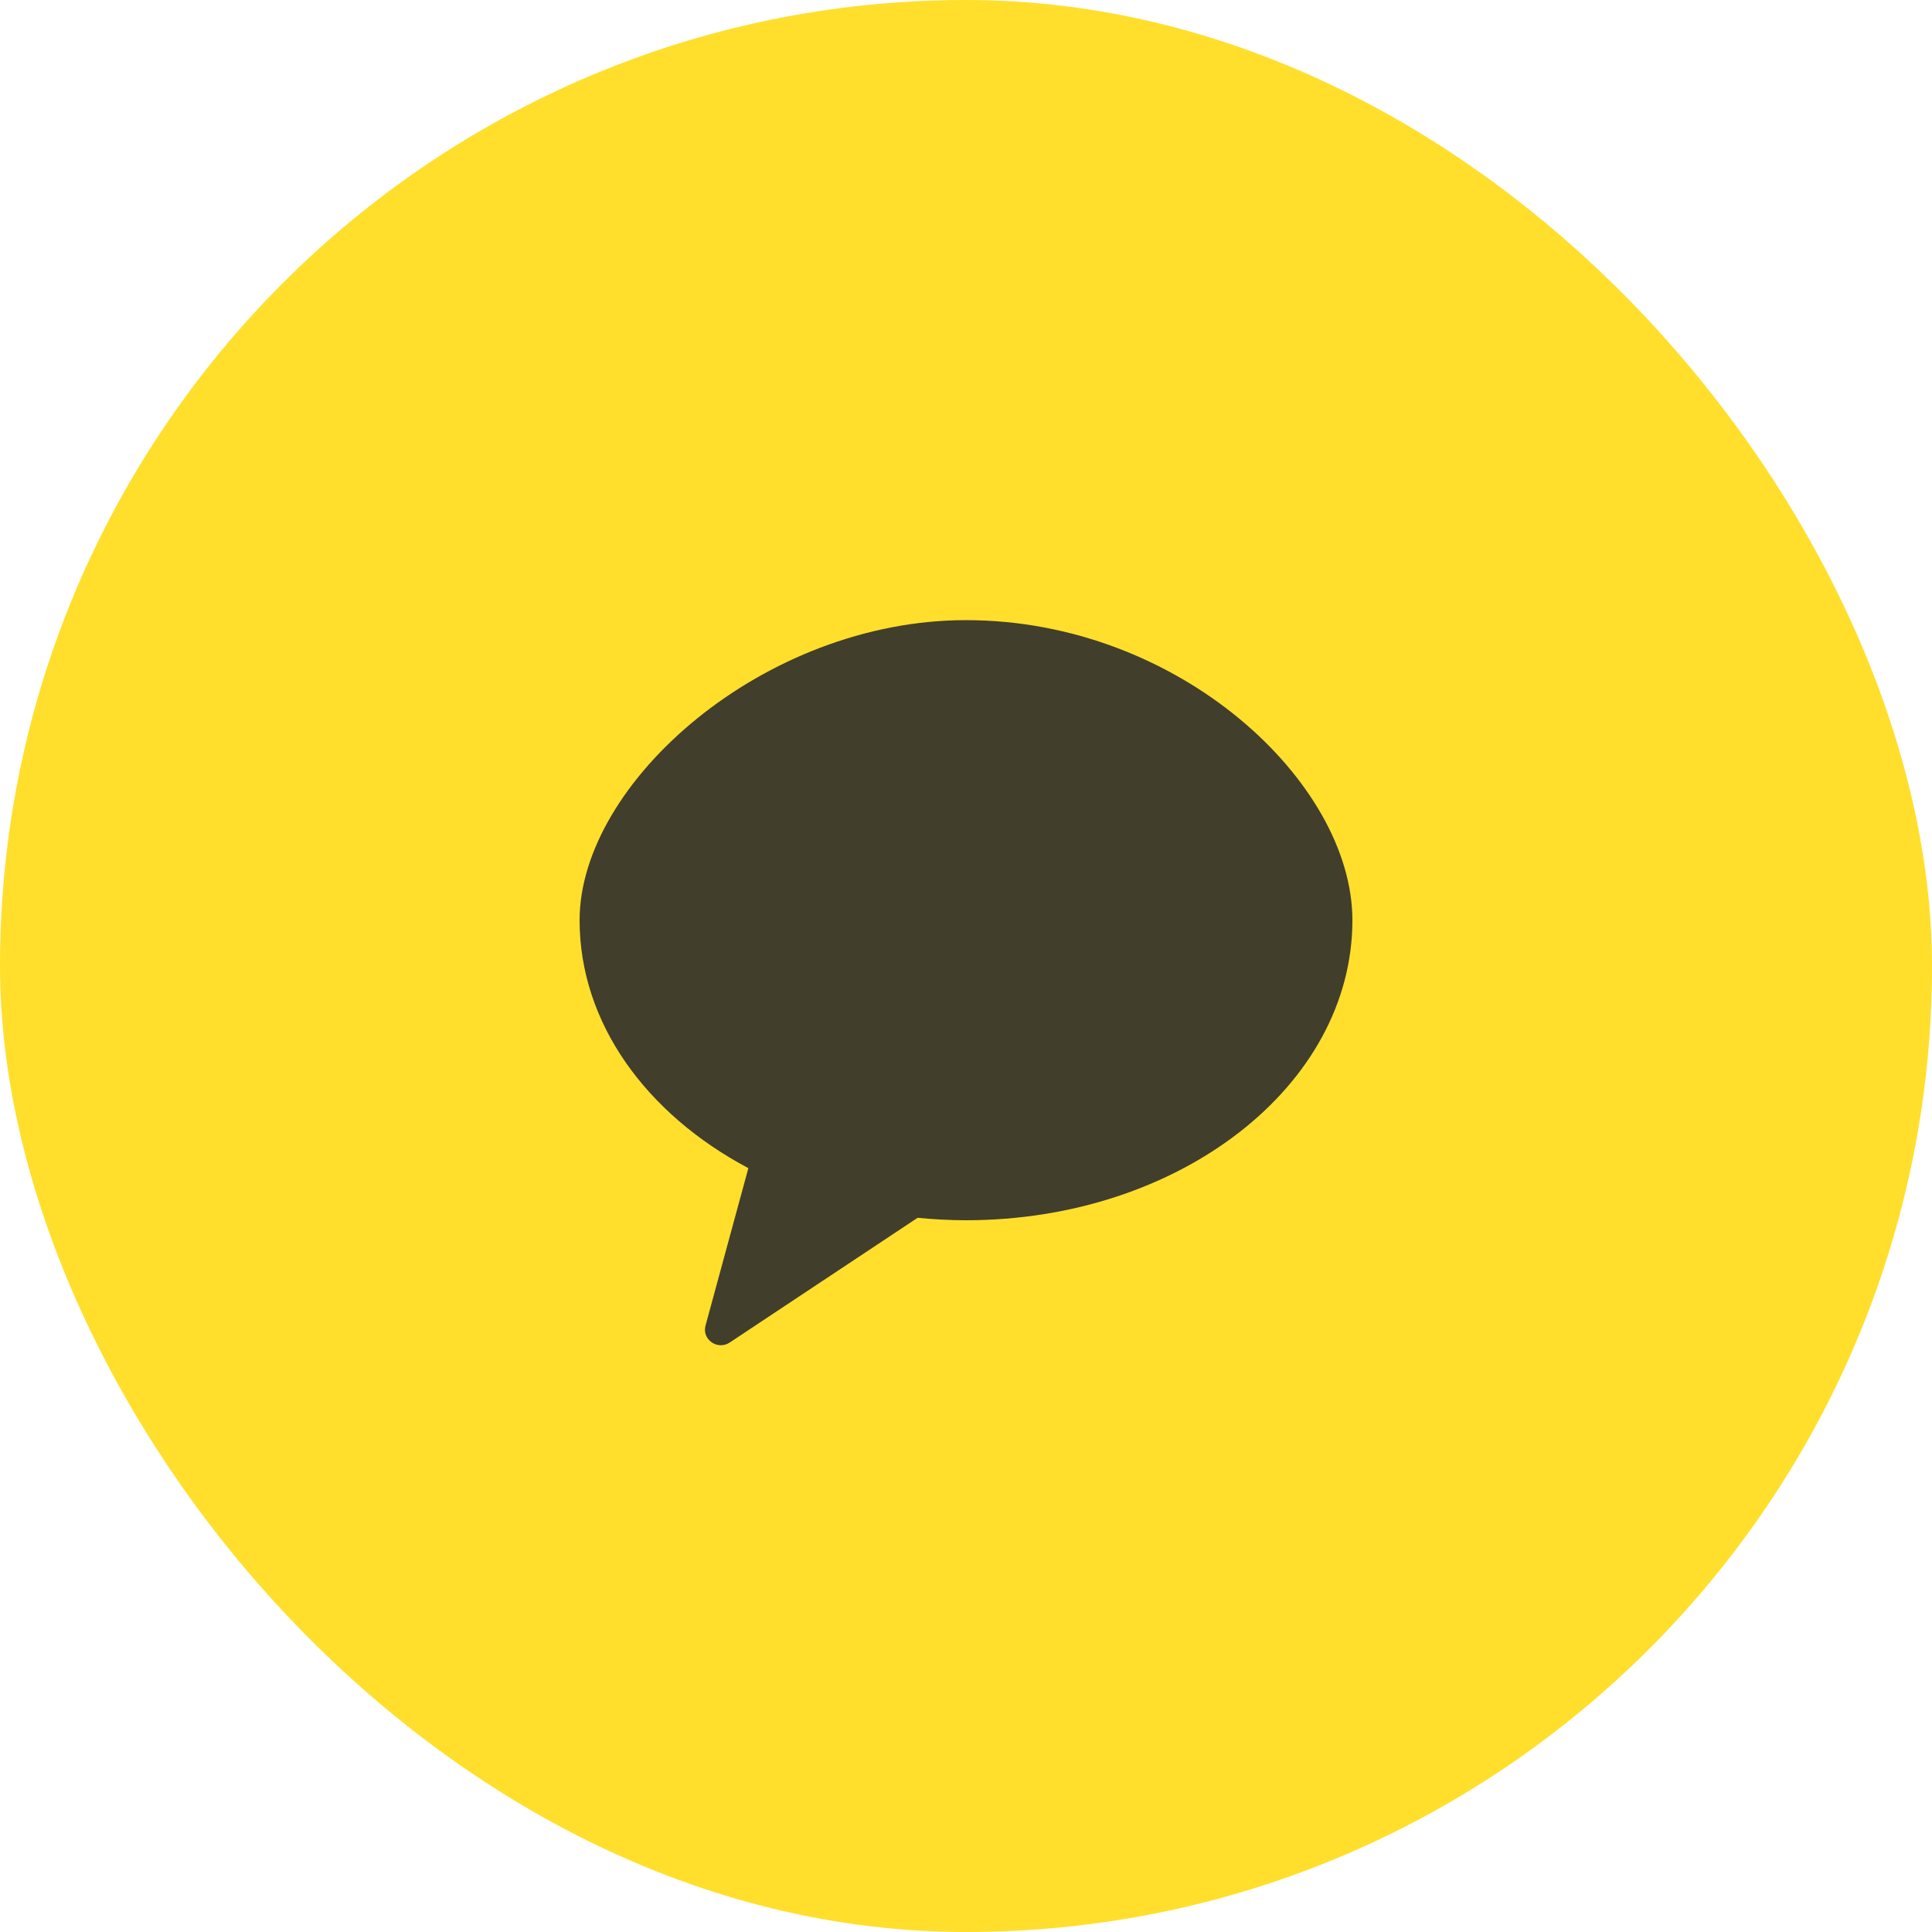 <svg width="60" height="60" viewBox="0 0 60 60" fill="none" xmlns="http://www.w3.org/2000/svg">
<rect width="60" height="60" rx="30" fill="#FFDF2C"/>
<path opacity="0.902" fill-rule="evenodd" clip-rule="evenodd" d="M30 19.259C23.72 19.259 18 24.307 18 28.578C18 31.777 20.077 34.6 23.241 36.278L21.911 41.166C21.792 41.599 22.284 41.943 22.661 41.694L28.497 37.82C28.989 37.868 29.491 37.896 30 37.896C36.627 37.896 42 33.724 42 28.578C42 24.307 36.627 19.259 30 19.259Z" fill="#2D2D2D"/>
</svg>
